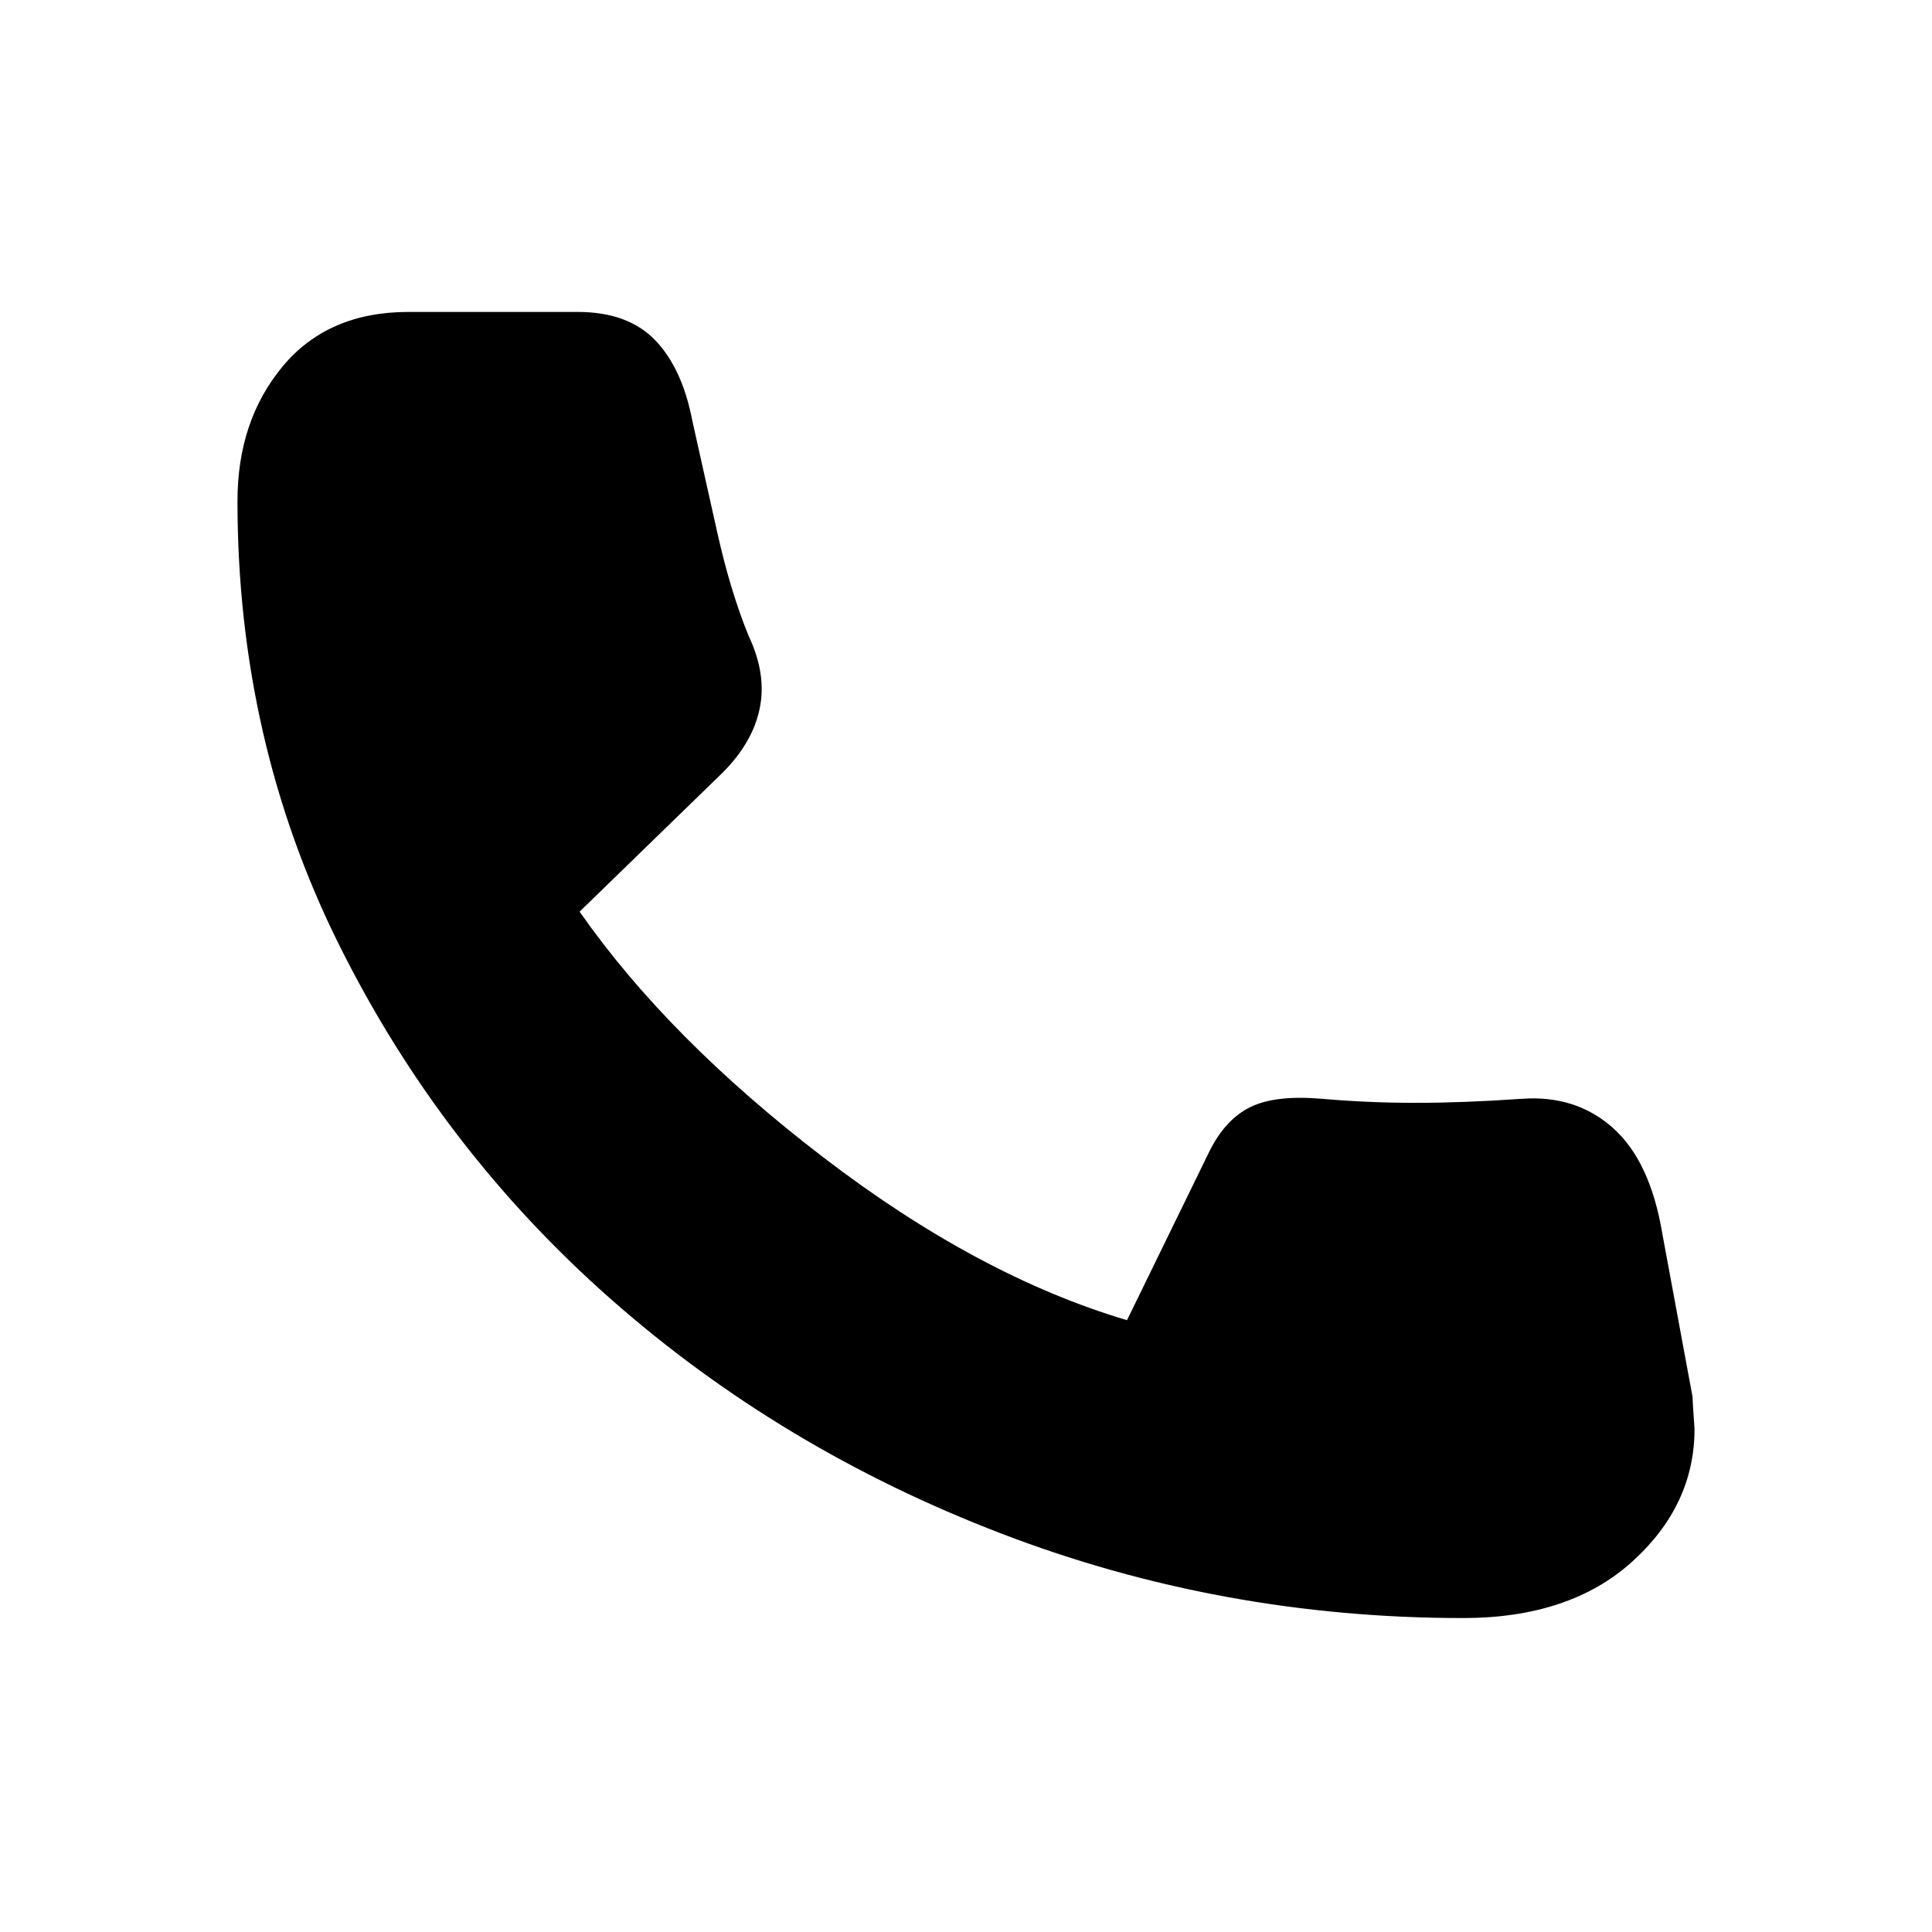 <svg xmlns="http://www.w3.org/2000/svg" width="48" height="48"><path d="M36.35 40.2q-6 0-11.475-2.1t-9.7-5.825q-4.225-3.725-6.75-8.8Q5.9 18.4 5.9 12.45q0-2 1.125-3.35t3.125-1.35h4.2q1.25 0 1.925.7t.925 2q.3 1.35.625 2.8.325 1.45.775 2.55.45.95.275 1.8-.175.85-.925 1.6l-3.55 3.45q2.2 3.15 6.05 6.1Q24.3 31.7 28 32.8l2.05-4.2q.4-.8 1.025-1.1.625-.3 1.775-.2 1.15.1 2.325.1 1.175 0 2.625-.1 1.35-.1 2.275.725.925.825 1.225 2.625l.75 4.05q0 .1.05.8 0 1.9-1.55 3.3t-4.2 1.4z"/></svg>